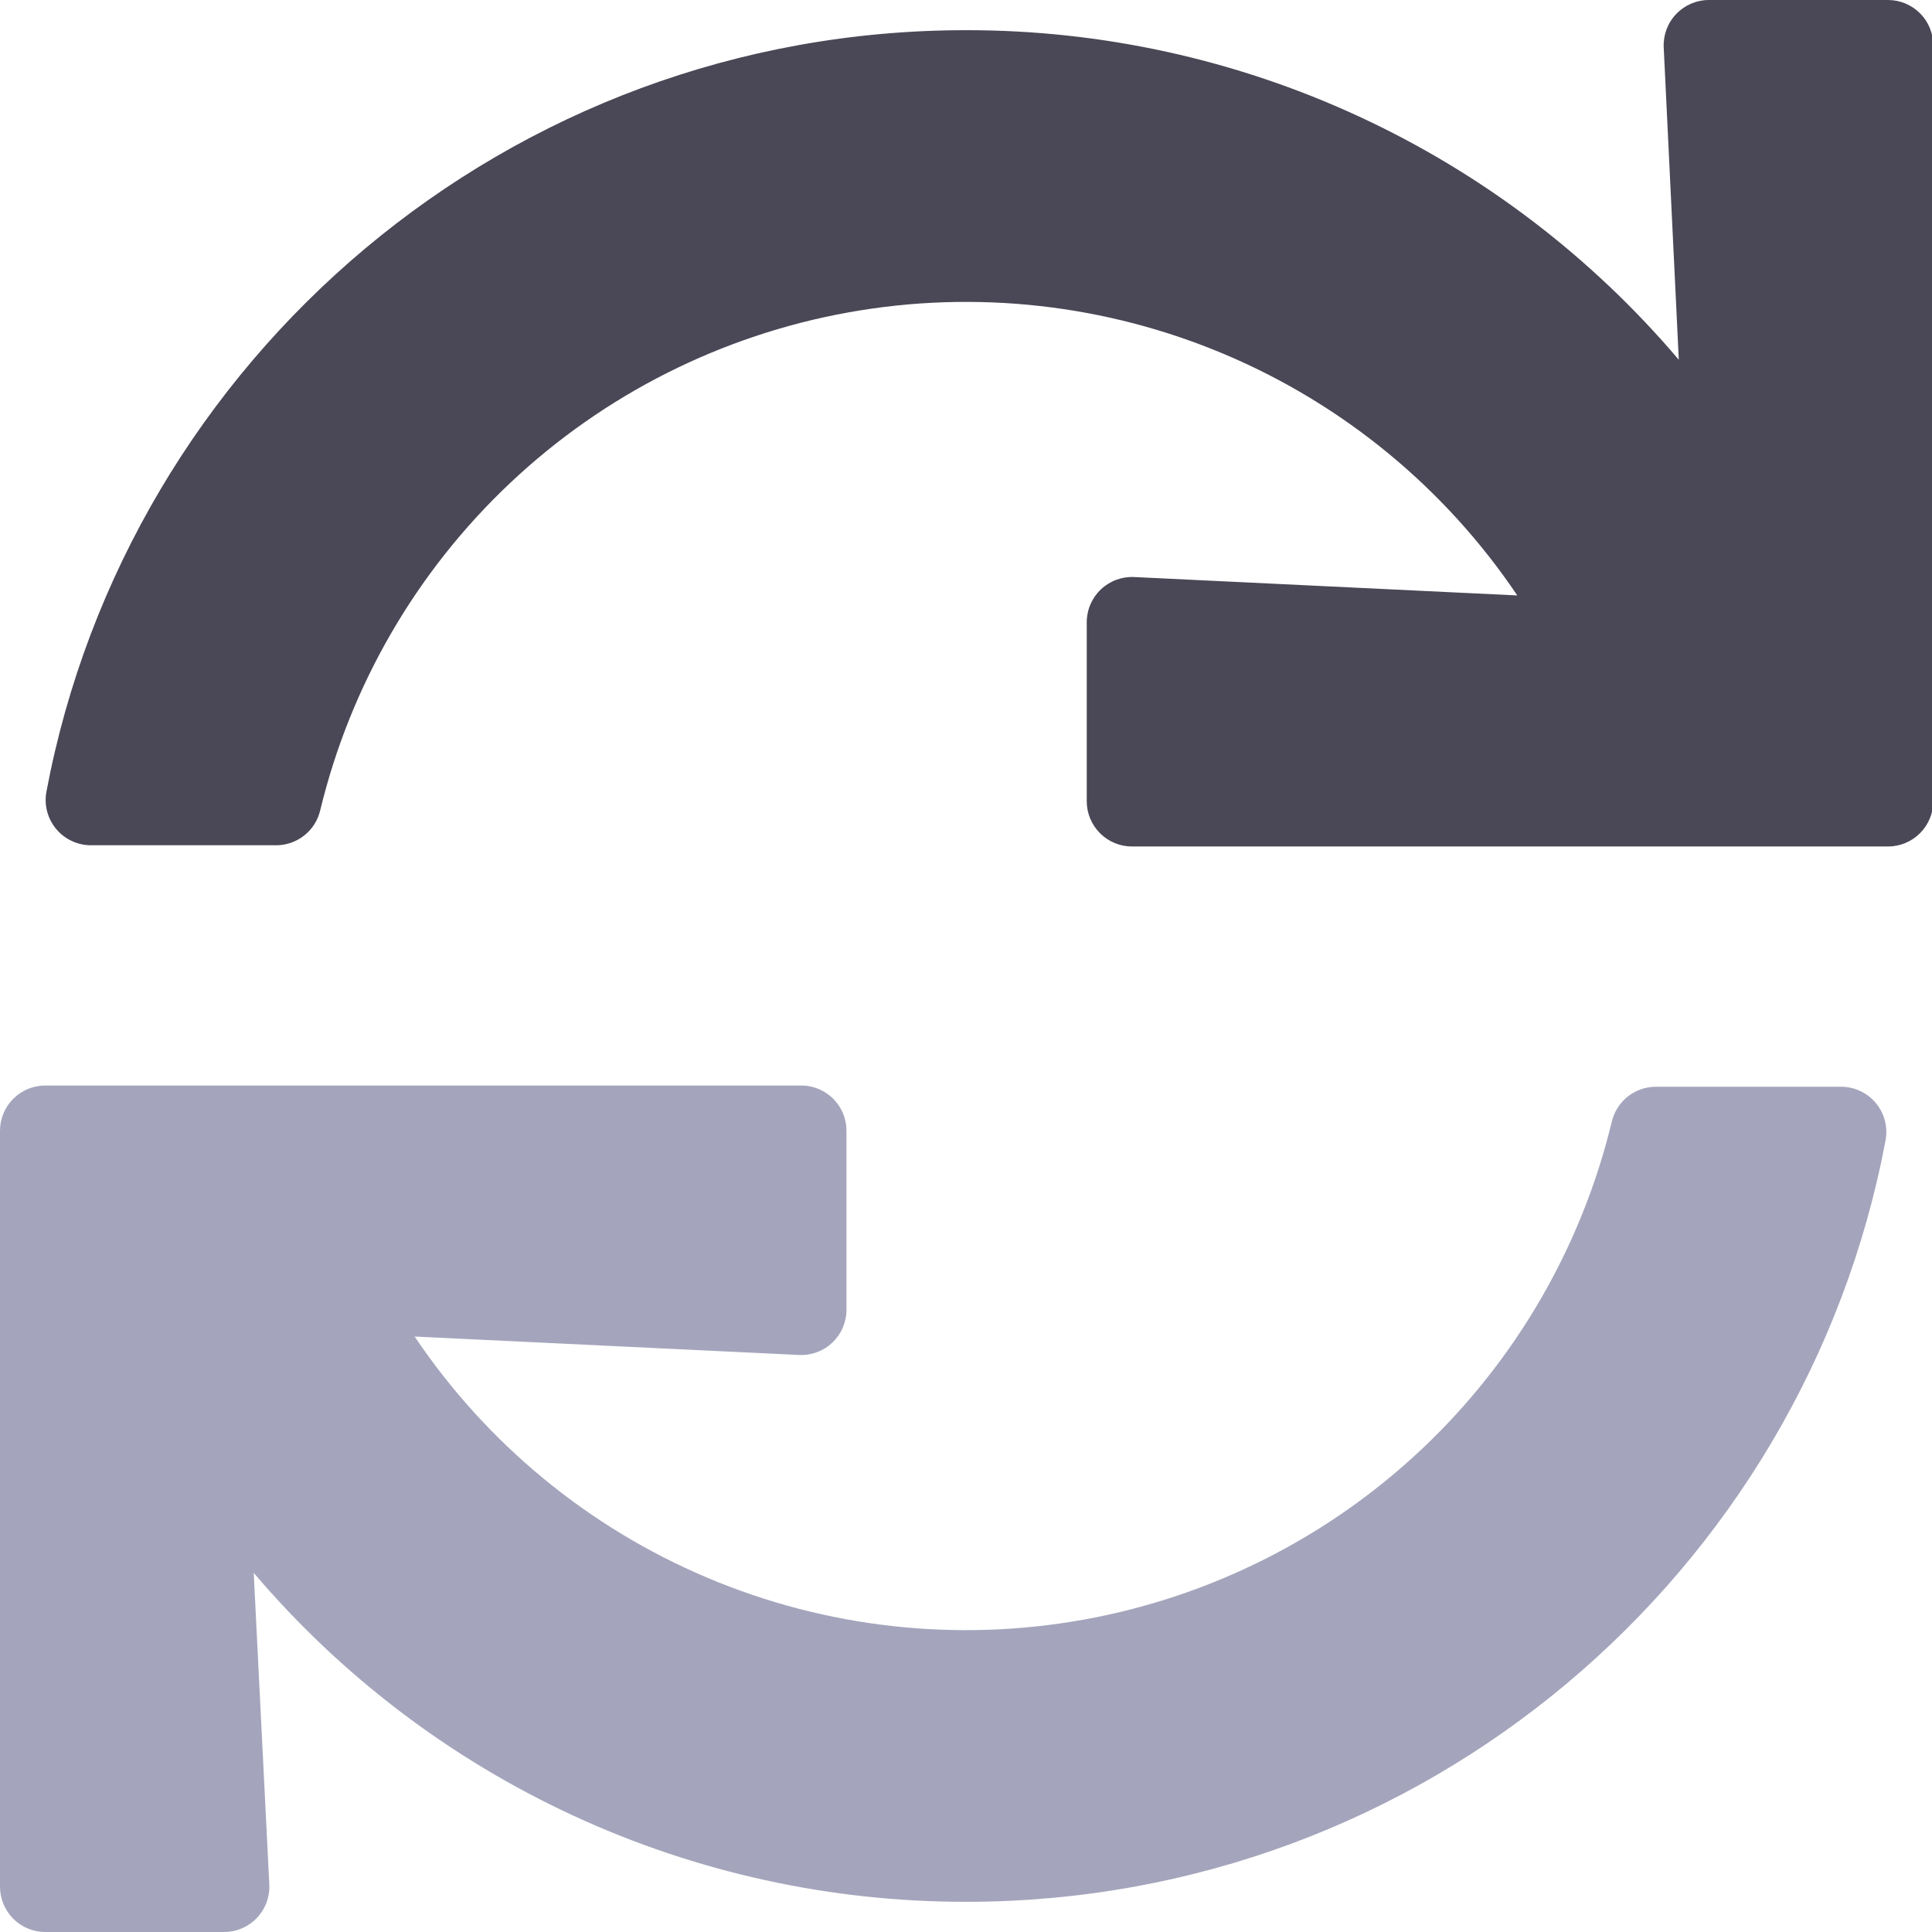 <svg width="125" height="125" viewBox="0 0 125 125" fill="none" xmlns="http://www.w3.org/2000/svg">
    <g clip-path="url(#clip0)">
        <path d="M0 122.07V73.162C0 72.385 0.309 71.639 0.858 71.09C1.408 70.541 2.153 70.232 2.93 70.232H51.838C52.615 70.232 53.361 70.541 53.91 71.09C54.459 71.639 54.768 72.385 54.768 73.162V84.736C54.769 85.133 54.688 85.526 54.532 85.891C54.377 86.255 54.148 86.585 53.861 86.859C53.574 87.133 53.235 87.346 52.863 87.484C52.492 87.623 52.096 87.685 51.699 87.666L26.829 86.475C31.484 93.397 38.054 98.815 45.736 102.067C53.417 105.32 61.88 106.268 70.091 104.794C78.302 103.32 85.907 99.489 91.978 93.768C98.049 88.047 102.324 80.682 104.282 72.573C104.433 71.93 104.796 71.358 105.313 70.947C105.831 70.537 106.471 70.313 107.131 70.312H119.116C119.546 70.312 119.971 70.407 120.36 70.59C120.749 70.772 121.093 71.038 121.368 71.368C121.643 71.699 121.842 72.085 121.951 72.501C122.059 72.917 122.075 73.352 121.997 73.774C116.716 101.826 92.087 123.047 62.5 123.047C53.734 123.055 45.072 121.156 37.114 117.481C29.156 113.806 22.093 108.444 16.416 101.765L17.424 121.924C17.444 122.321 17.383 122.717 17.245 123.09C17.107 123.463 16.894 123.803 16.62 124.091C16.346 124.379 16.016 124.608 15.651 124.764C15.285 124.92 14.892 125 14.495 125H2.93C2.153 125 1.408 124.691 0.858 124.142C0.309 123.592 0 122.847 0 122.07H0Z" fill="#A4A5BC"/>
        <path d="M3.003 51.226C8.284 23.174 32.913 1.953 62.5 1.953C71.275 1.944 79.946 3.847 87.91 7.53C95.875 11.212 102.941 16.586 108.618 23.276L107.642 3.069C107.623 2.672 107.685 2.276 107.824 1.904C107.963 1.532 108.176 1.192 108.451 0.905C108.725 0.618 109.055 0.39 109.42 0.234C109.786 0.079 110.179 -0.001 110.576 1.14496e-05H122.151C122.928 1.14496e-05 123.673 0.309 124.222 0.858C124.772 1.408 125.081 2.153 125.081 2.93V51.838C125.081 52.615 124.772 53.361 124.222 53.91C123.673 54.459 122.928 54.768 122.151 54.768H73.242C72.465 54.768 71.72 54.459 71.171 53.91C70.621 53.361 70.312 52.615 70.312 51.838V40.264C70.312 39.867 70.392 39.474 70.548 39.109C70.704 38.745 70.932 38.415 71.219 38.141C71.506 37.867 71.846 37.654 72.217 37.516C72.589 37.377 72.985 37.315 73.381 37.334L98.169 38.525C93.513 31.604 86.944 26.187 79.262 22.934C71.581 19.682 63.119 18.735 54.908 20.209C46.698 21.682 39.093 25.513 33.022 31.234C26.951 36.955 22.676 44.318 20.718 52.427C20.567 53.069 20.204 53.642 19.686 54.053C19.169 54.463 18.529 54.687 17.869 54.688H5.884C5.454 54.688 5.029 54.593 4.64 54.41C4.251 54.228 3.907 53.962 3.632 53.632C3.357 53.301 3.158 52.915 3.049 52.499C2.941 52.083 2.925 51.648 3.003 51.226V51.226Z" fill="#4A4756"/>
    </g>
    <defs>
        <clipPath id="clip0">
            <rect width="125" height="125" fill="white"/>
        </clipPath>
    </defs>
</svg>
